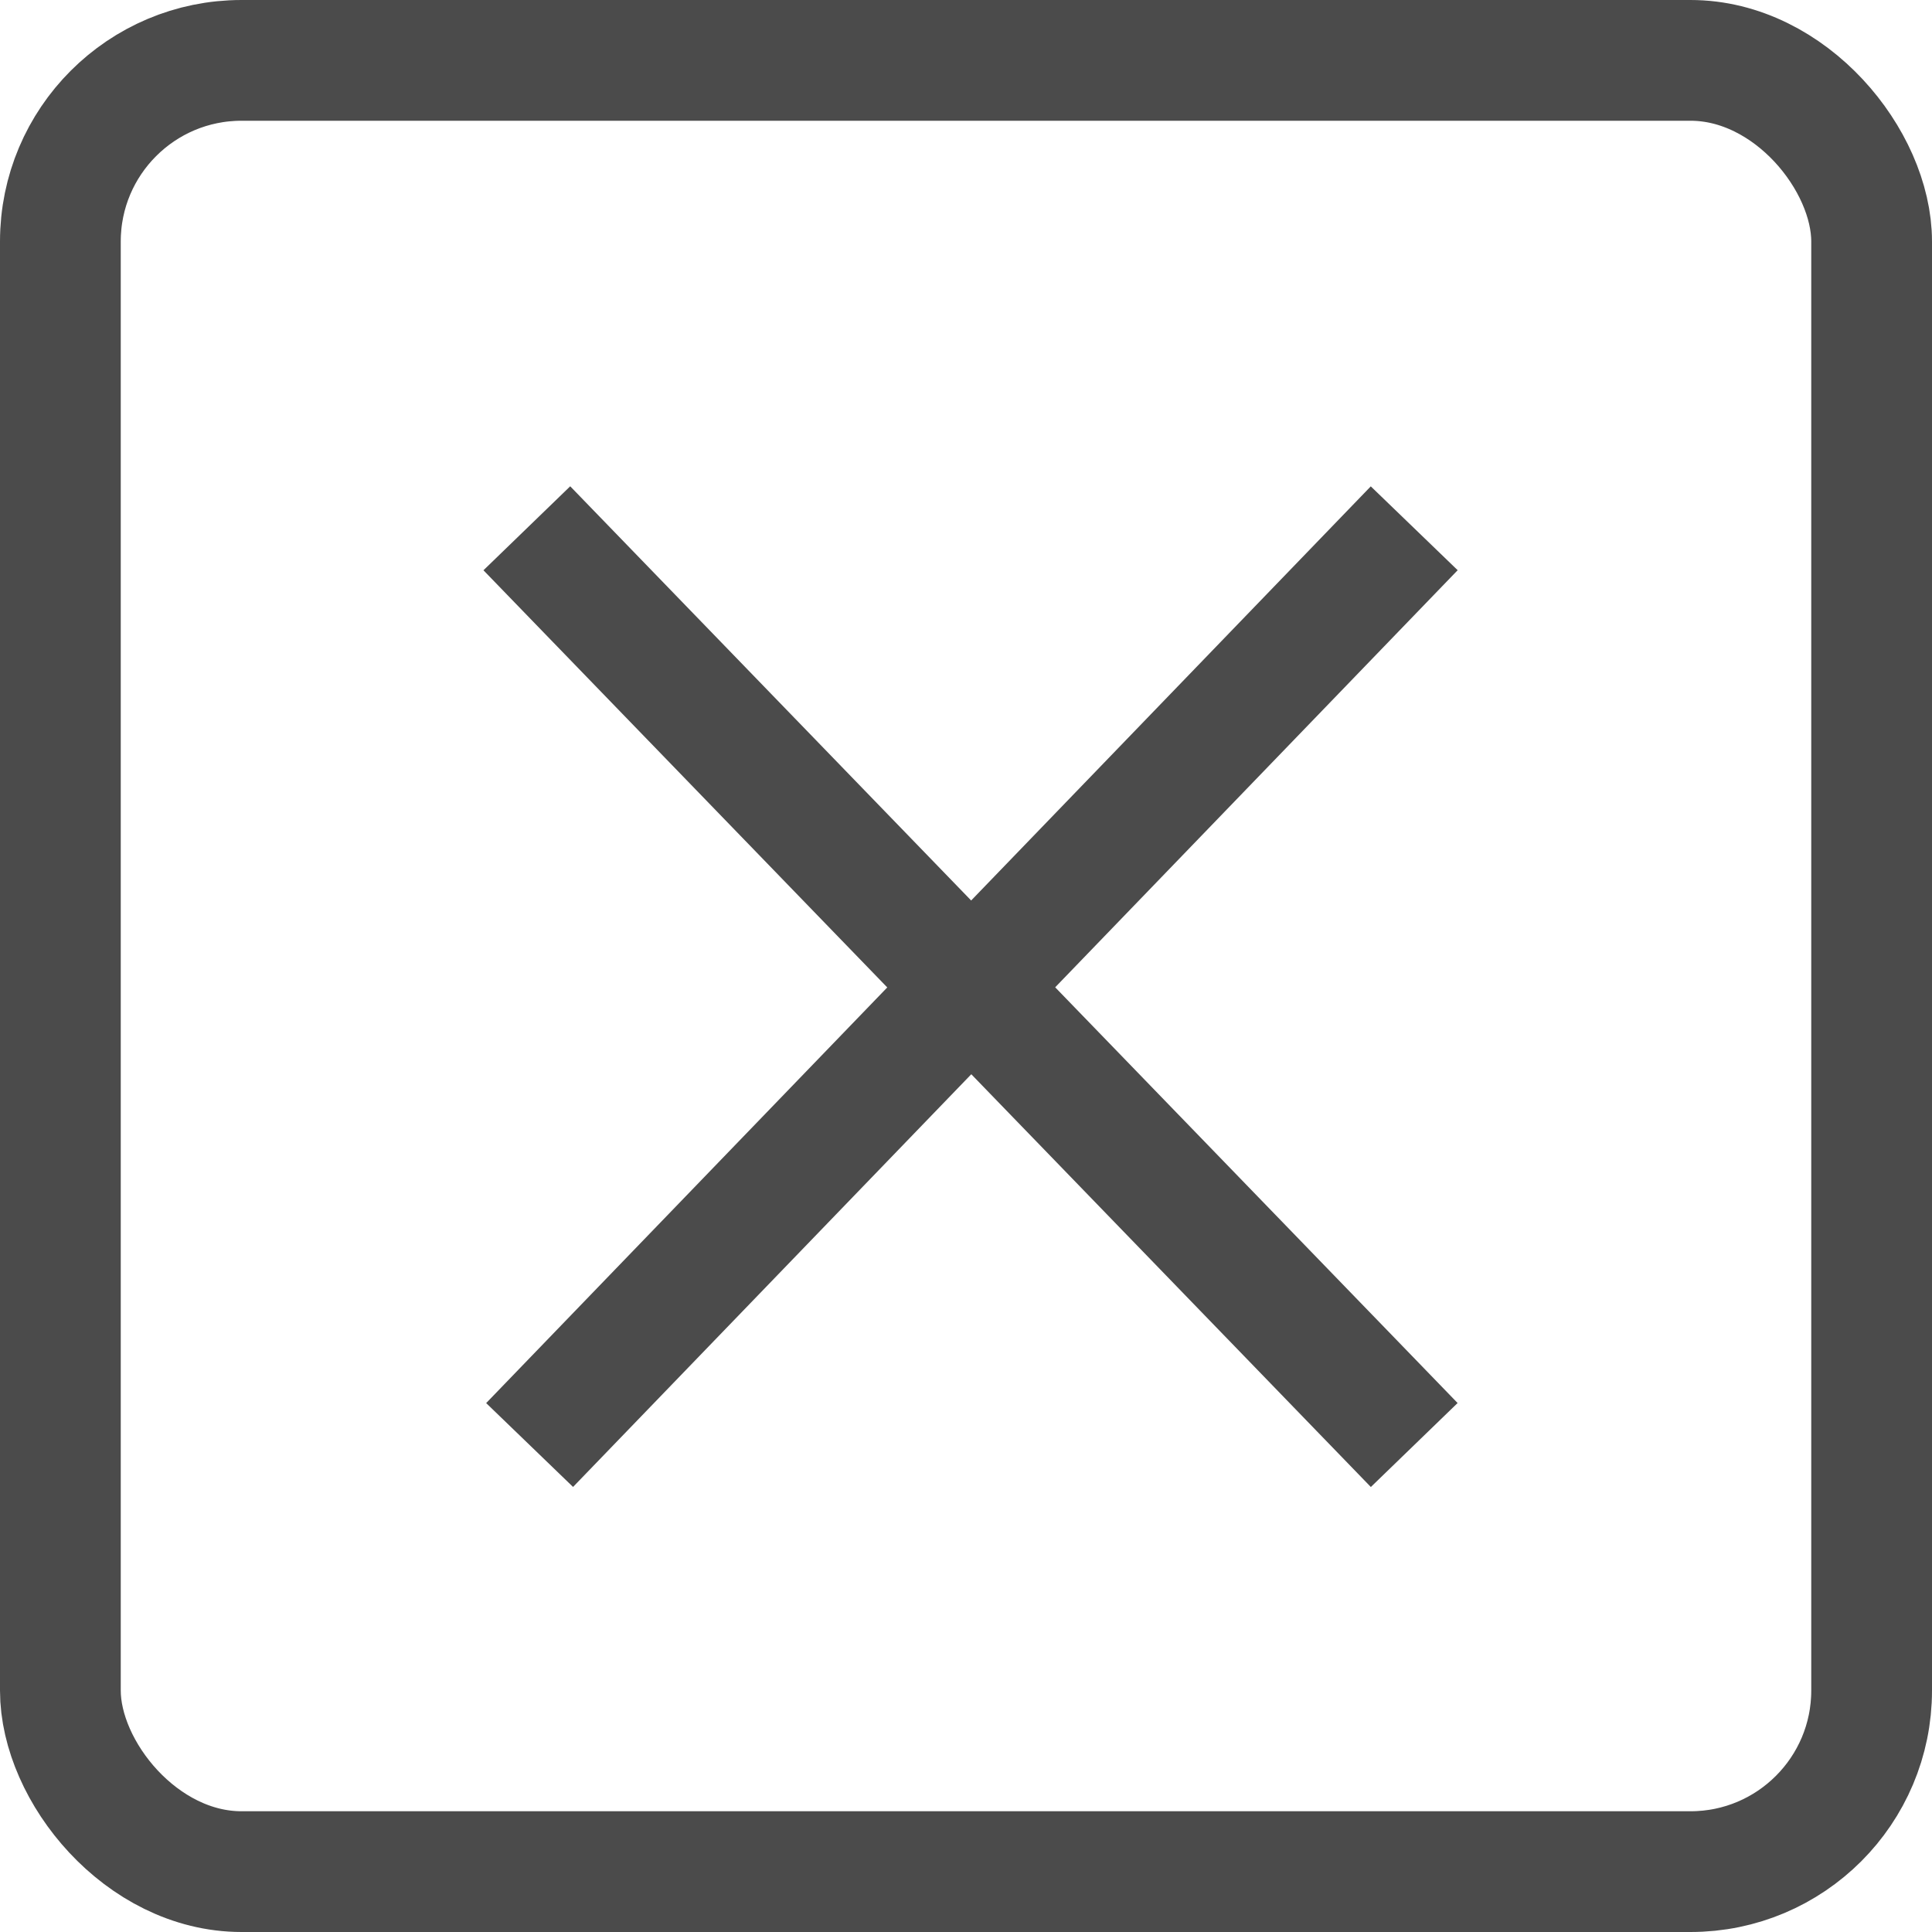 <svg xmlns="http://www.w3.org/2000/svg" width="16" height="16" viewBox="0 0 16 16">
  <g id="Popup_Black" transform="translate(-339 -105)" opacity="0.704">
    <g id="Group_308" data-name="Group 308" transform="translate(5.863 -62.125)">
      <line id="Line_105" data-name="Line 105" x2="7.349" y2="7.592" transform="translate(337.5 171.5)" fill="none" stroke="#000" stroke-width="1"/>
      <line id="Line_106" data-name="Line 106" x1="7.326" y2="7.592" transform="translate(337.523 171.5)" fill="none" stroke="#000" stroke-width="1"/>
    </g>
    <g id="Rectangle_173" data-name="Rectangle 173" transform="translate(339 105)" fill="none" stroke="#000" stroke-width="1">
      <rect width="16" height="16" rx="2" stroke="none"/>
      <rect x="0.5" y="0.5" width="15" height="15" rx="1.5" fill="none"/>
    </g>
  </g>
</svg>
